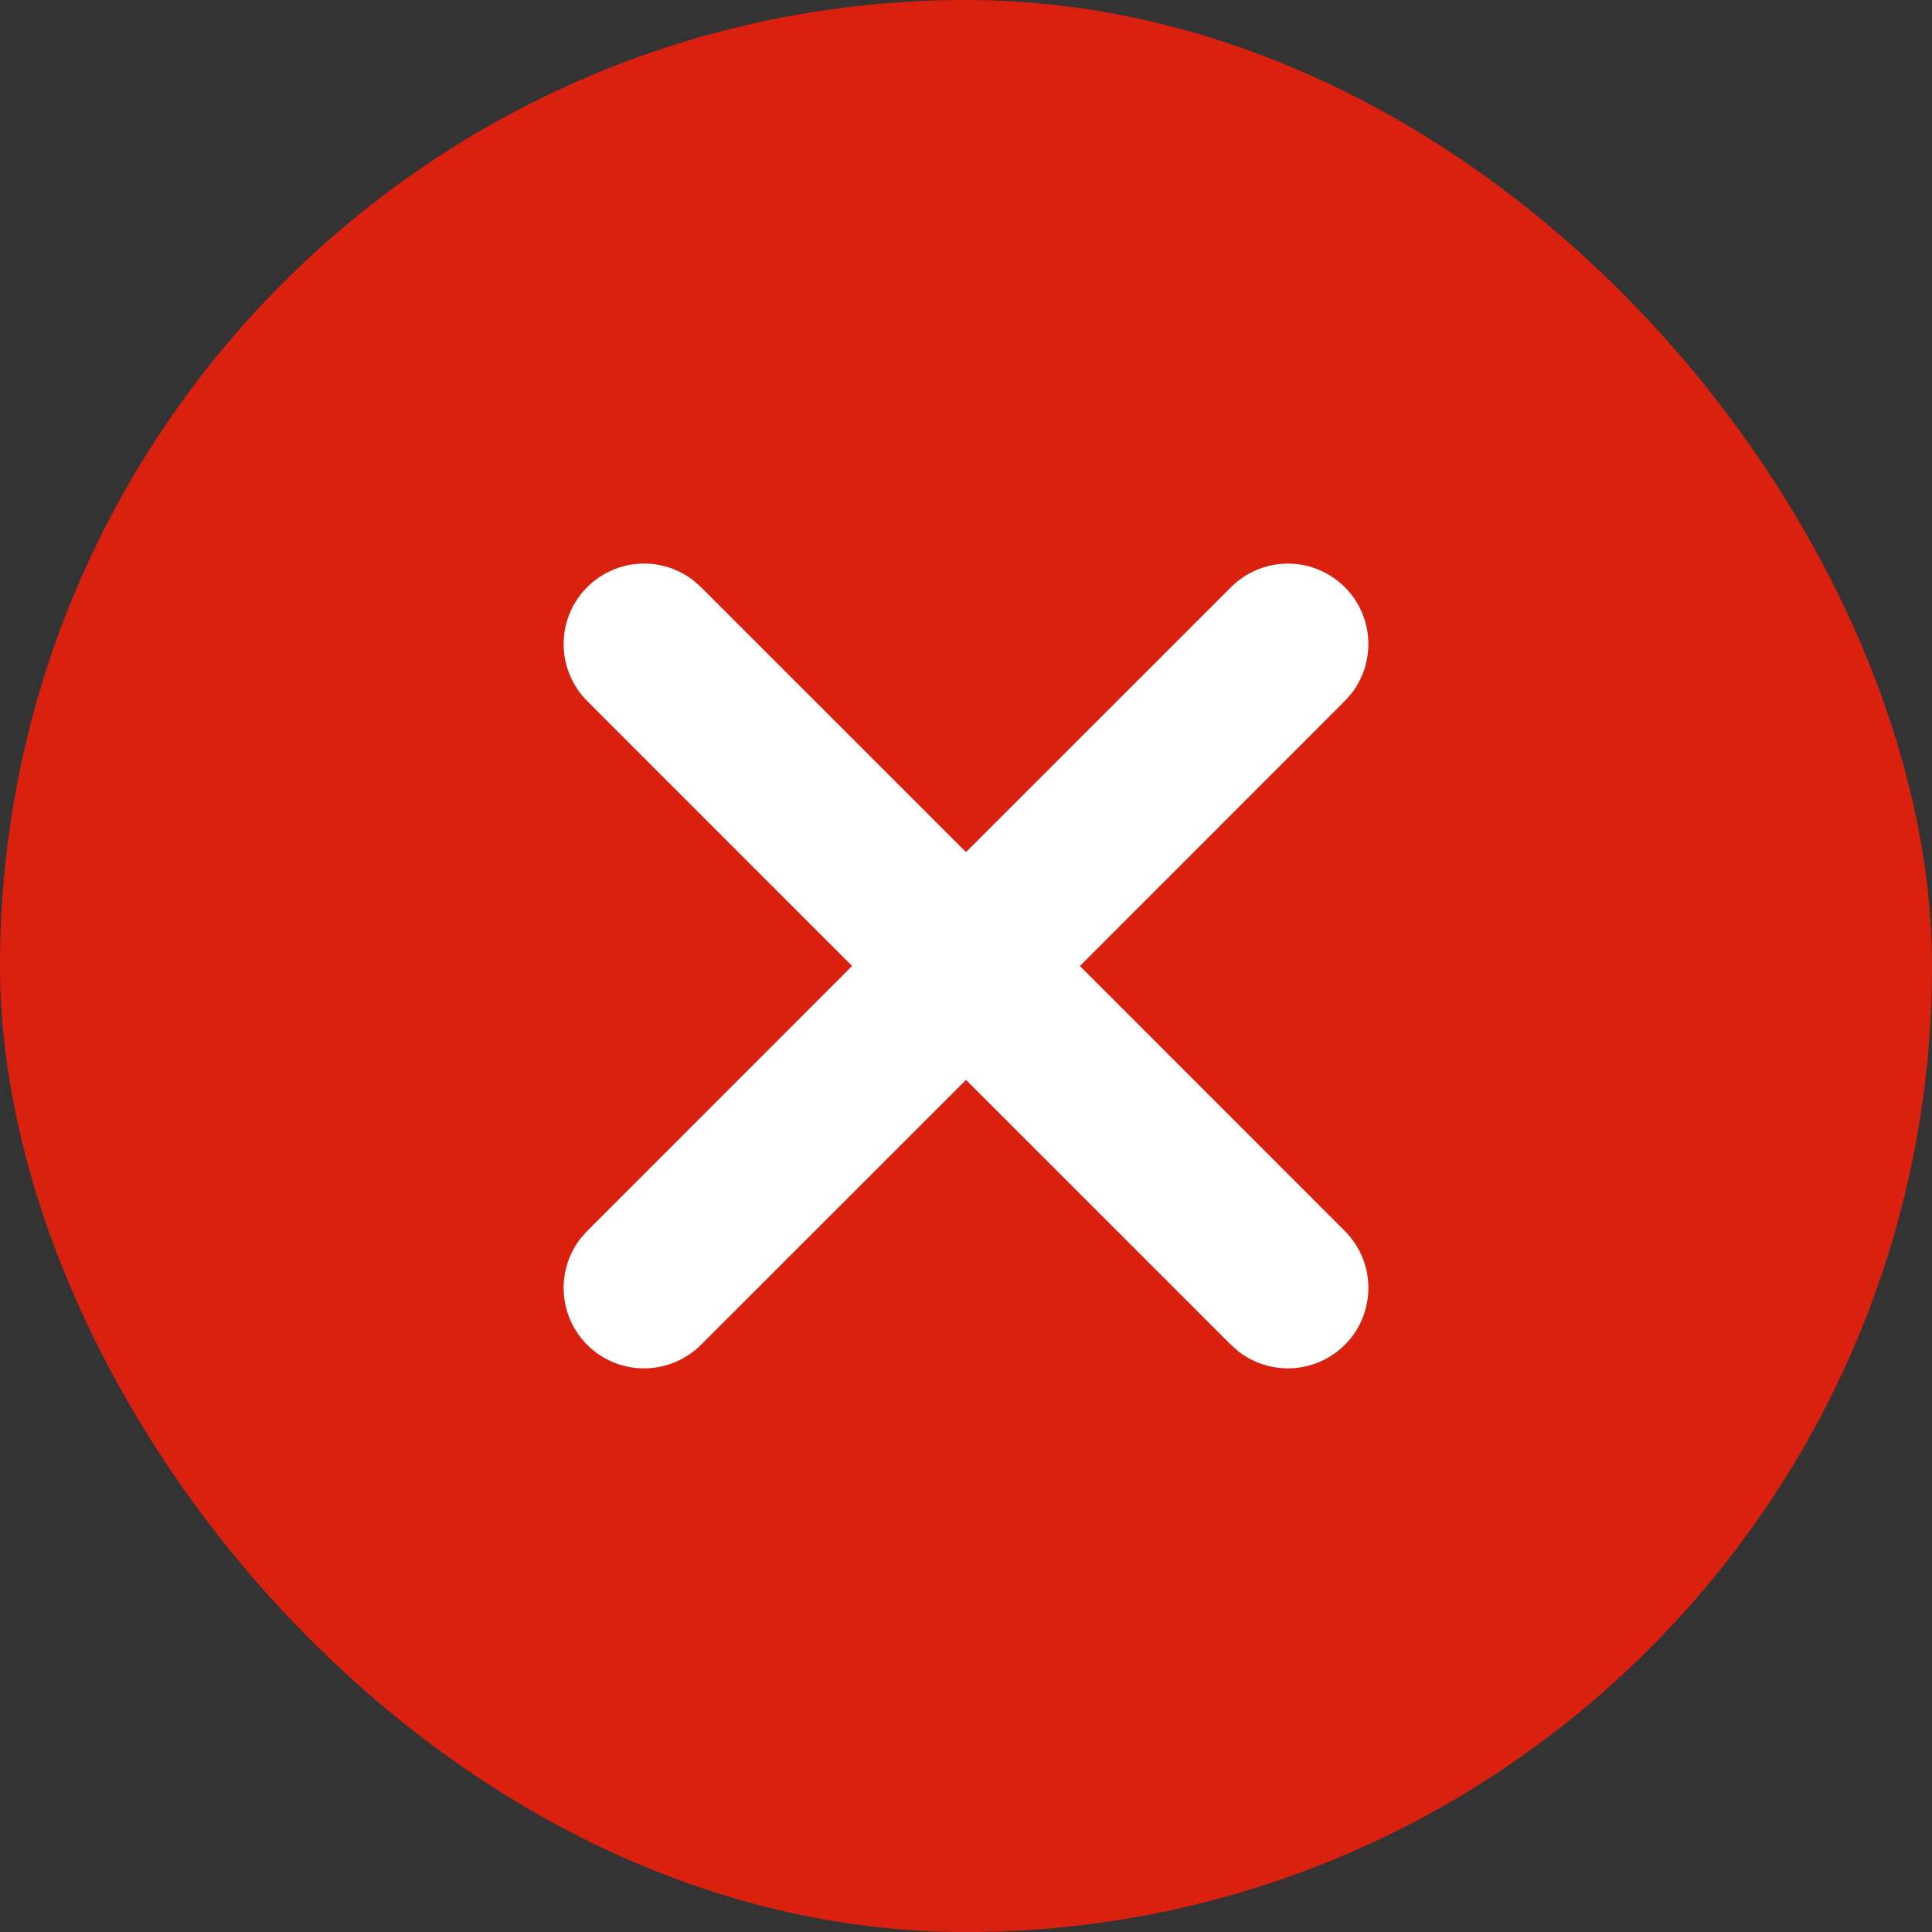 <svg width="24" height="24" viewBox="0 0 24 24" fill="none" xmlns="http://www.w3.org/2000/svg">
<rect x="0" y="0" width="24" height="24" fill="#333333" stroke="none"/>
<rect width="24" height="24" rx="12" fill="#DA2110"/>
<path fill-rule="evenodd" clip-rule="evenodd" d="M8.613 7.21L8.707 7.293L12 10.585L15.293 7.293C15.473 7.114 15.714 7.009 15.968 7.002C16.222 6.994 16.47 7.083 16.66 7.251C16.851 7.419 16.97 7.653 16.994 7.906C17.018 8.159 16.945 8.412 16.79 8.613L16.707 8.707L13.415 12L16.707 15.293C16.886 15.473 16.991 15.714 16.998 15.968C17.006 16.222 16.917 16.47 16.749 16.66C16.581 16.851 16.346 16.97 16.093 16.994C15.841 17.018 15.588 16.945 15.387 16.79L15.293 16.707L12 13.415L8.707 16.707C8.527 16.886 8.286 16.99 8.032 16.998C7.778 17.006 7.53 16.917 7.34 16.749C7.149 16.581 7.03 16.346 7.006 16.093C6.982 15.841 7.055 15.588 7.21 15.387L7.293 15.293L10.585 12L7.293 8.707C7.114 8.527 7.01 8.285 7.002 8.031C6.994 7.778 7.083 7.53 7.251 7.34C7.419 7.149 7.654 7.03 7.906 7.005C8.159 6.981 8.412 7.054 8.613 7.21Z" fill="white"/>
</svg>
